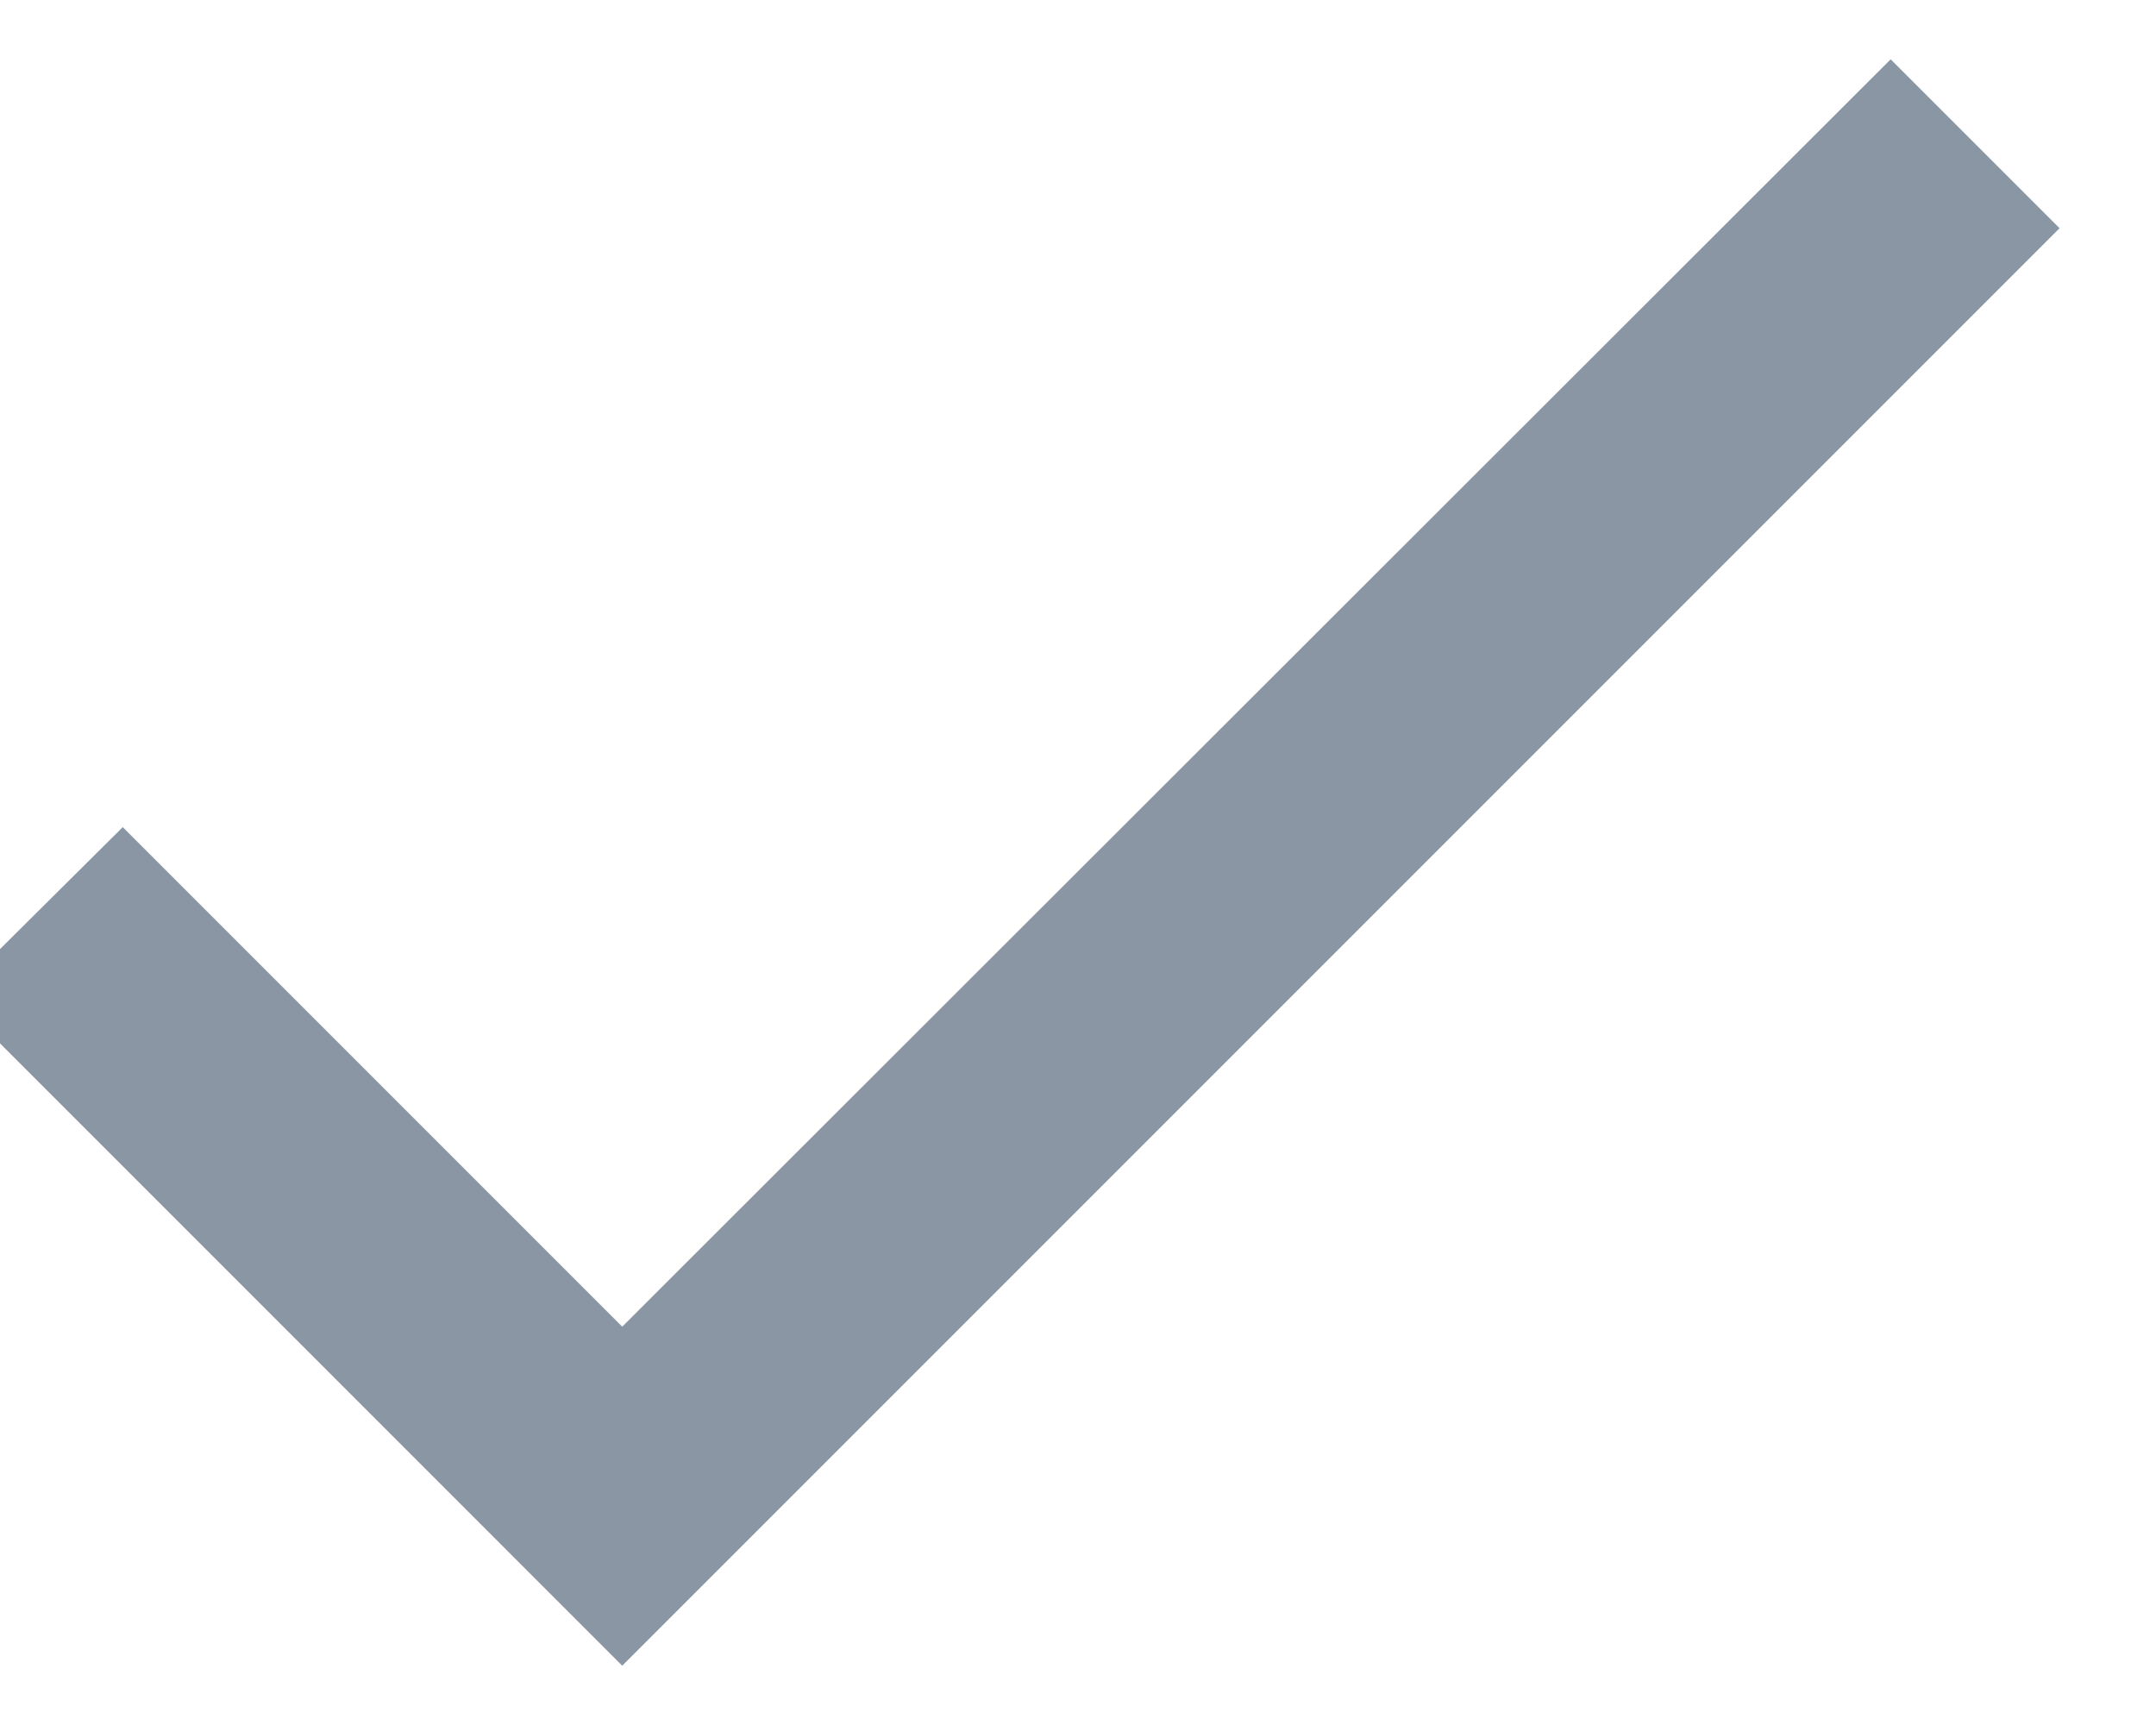<svg width="30" height="24" viewBox="0 0 30 24" fill="none" xmlns="http://www.w3.org/2000/svg" xmlns:xlink="http://www.w3.org/1999/xlink">
<path d="M8.658,18.458L1.708,11.508L-0.658,13.858L8.658,23.175L28.658,3.175L26.308,0.825L8.658,18.458Z" fill="#8B96A5"/>
</svg>
